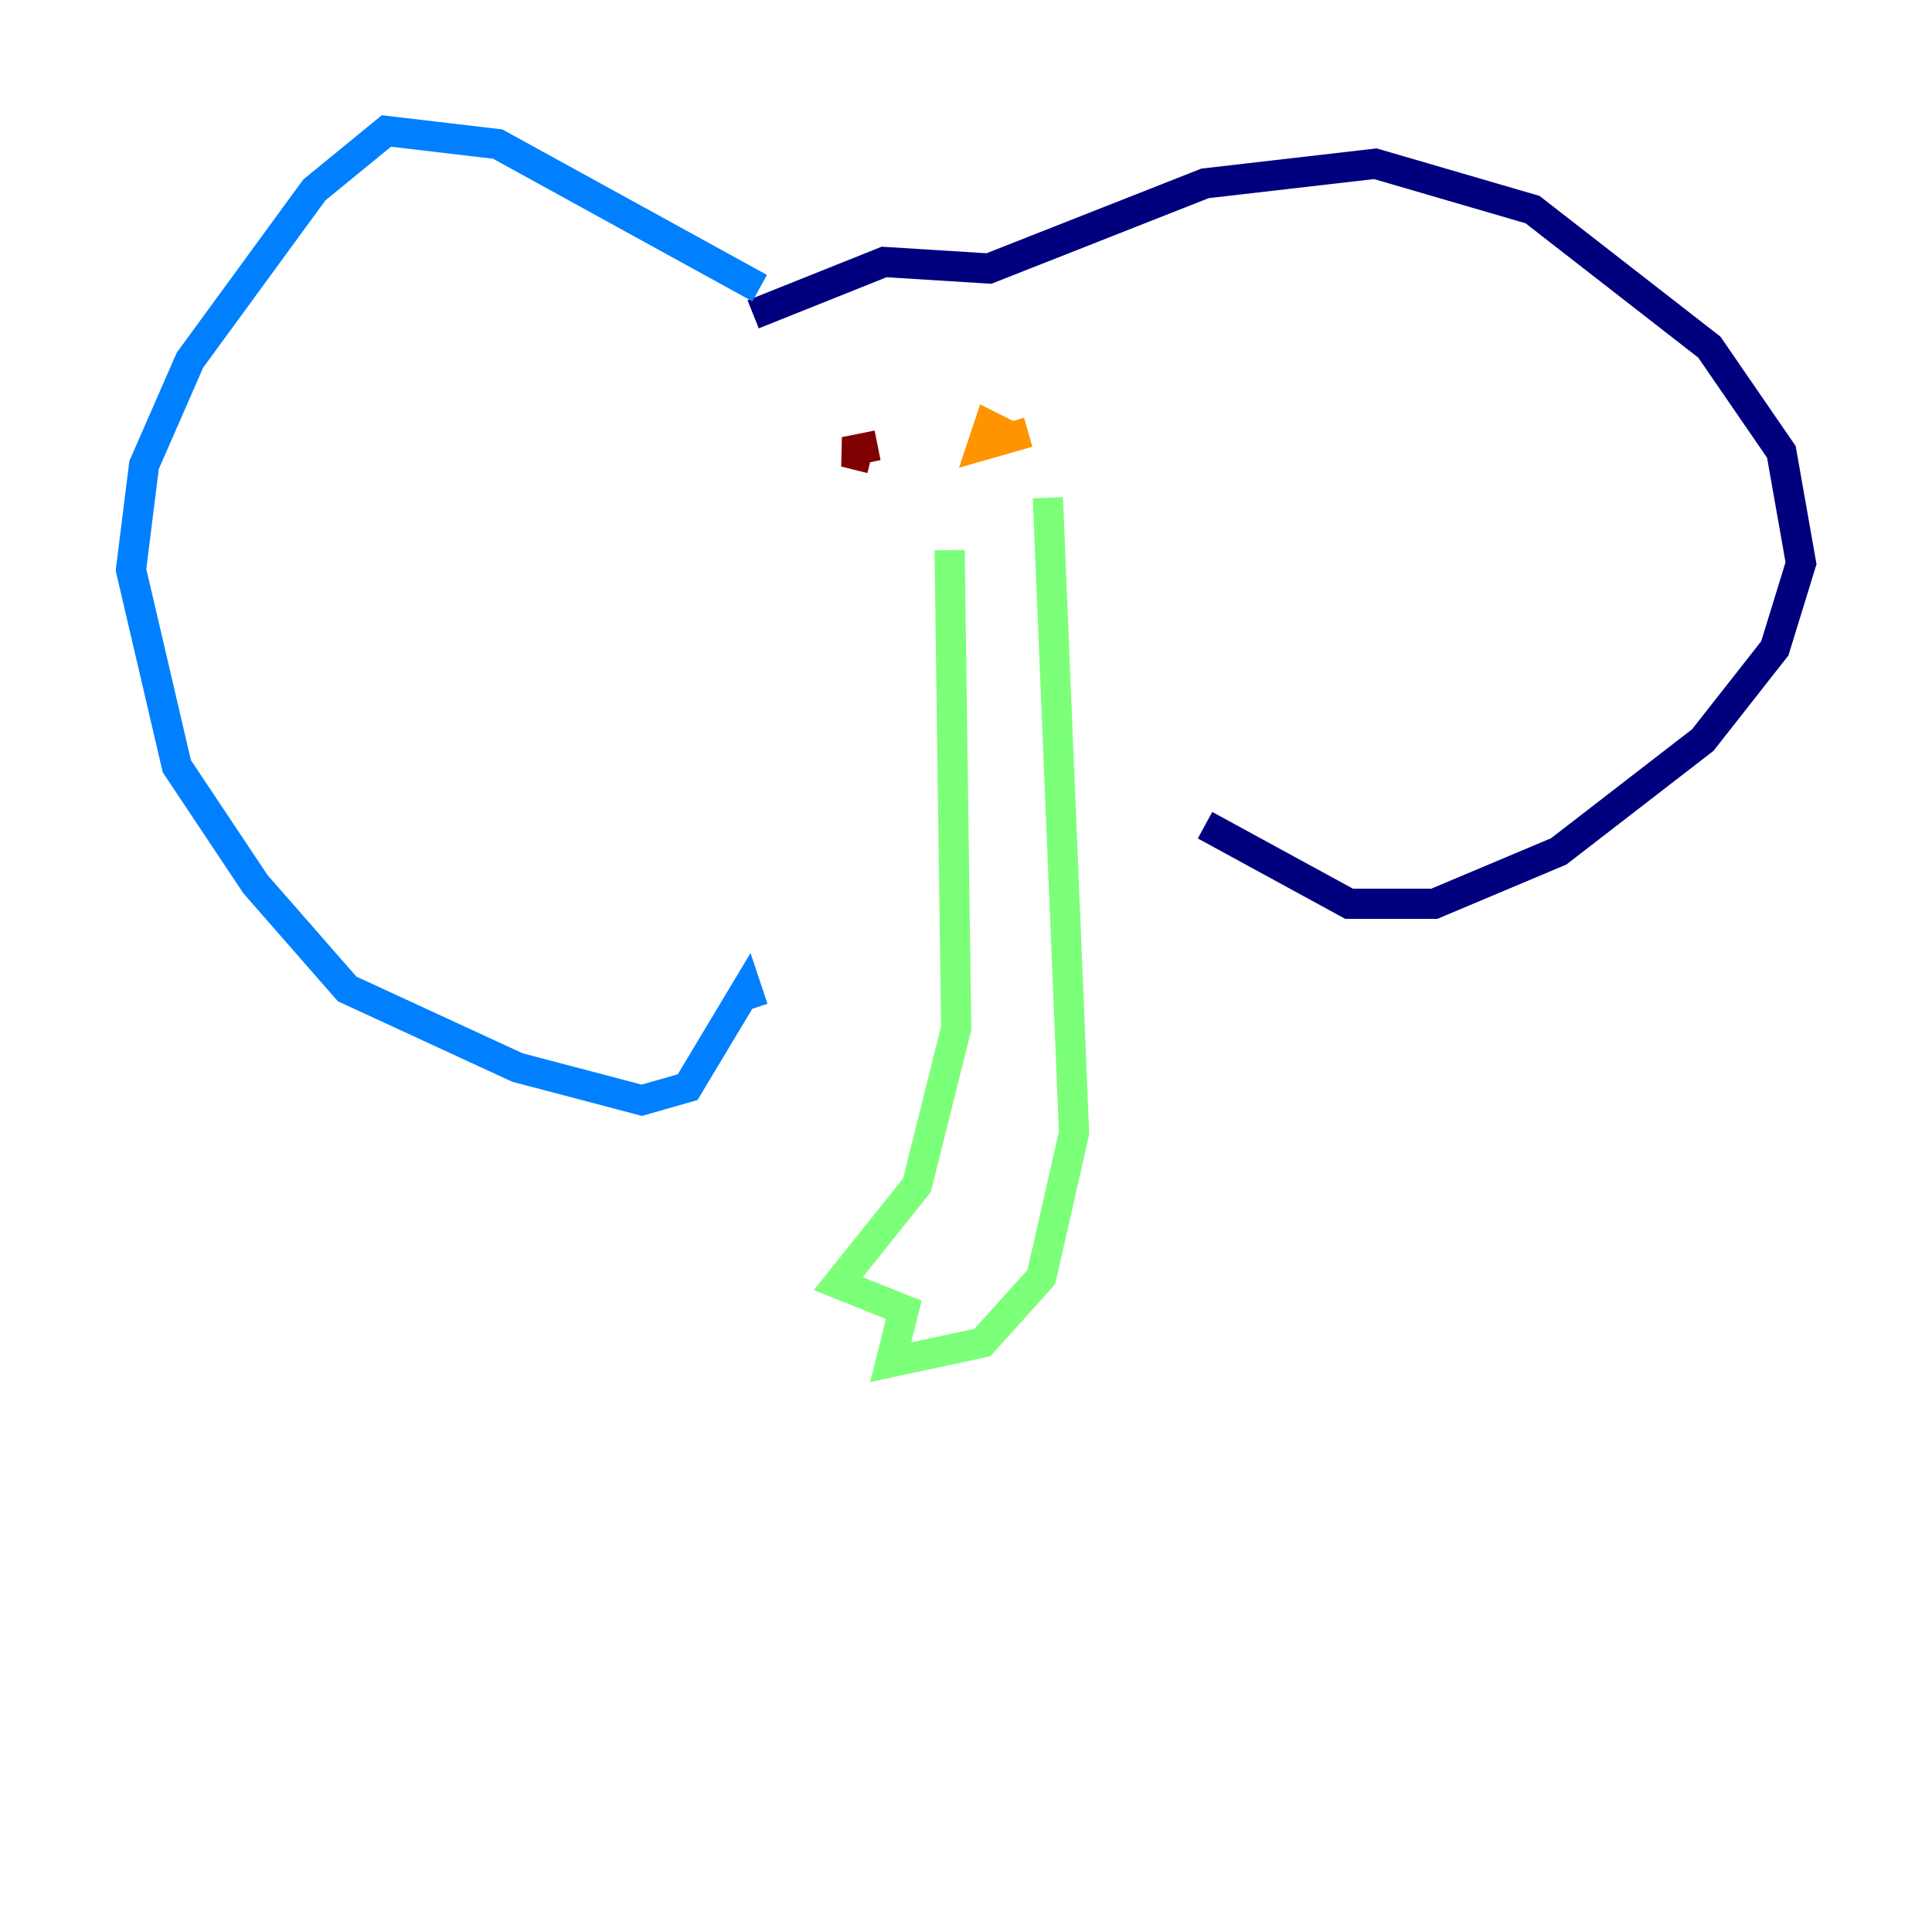 <?xml version="1.0" encoding="utf-8" ?>
<svg baseProfile="tiny" height="128" version="1.2" viewBox="0,0,128,128" width="128" xmlns="http://www.w3.org/2000/svg" xmlns:ev="http://www.w3.org/2001/xml-events" xmlns:xlink="http://www.w3.org/1999/xlink"><defs /><polyline fill="none" points="49.898,20.827 58.576,17.356 65.519,17.79 79.837,12.149 91.119,10.848 101.532,13.885 113.248,22.997 118.02,29.939 119.322,37.315 117.586,42.956 112.814,49.031 103.268,56.407 95.024,59.878 89.383,59.878 79.837,54.671" stroke="#00007f" stroke-width="2" /><polyline fill="none" points="50.332,19.091 32.976,9.546 25.6,8.678 20.827,12.583 12.583,23.864 9.546,30.807 8.678,37.749 11.715,50.766 16.922,58.576 22.997,65.519 34.278,70.725 42.522,72.895 45.559,72.027 49.464,65.519 49.898,66.82" stroke="#0080ff" stroke-width="2" /><polyline fill="none" points="69.424,32.976 71.159,75.064 68.99,84.61 65.085,88.949 59.01,90.251 59.878,86.78 55.539,85.044 60.746,78.536 63.349,68.122 62.915,36.447" stroke="#7cff79" stroke-width="2" /><polyline fill="none" points="67.254,29.071 65.519,28.203 65.085,29.505 68.122,28.637" stroke="#ff9400" stroke-width="2" /><polyline fill="none" points="58.142,29.505 55.973,29.939 57.709,30.373" stroke="#7f0000" stroke-width="2" /></svg>